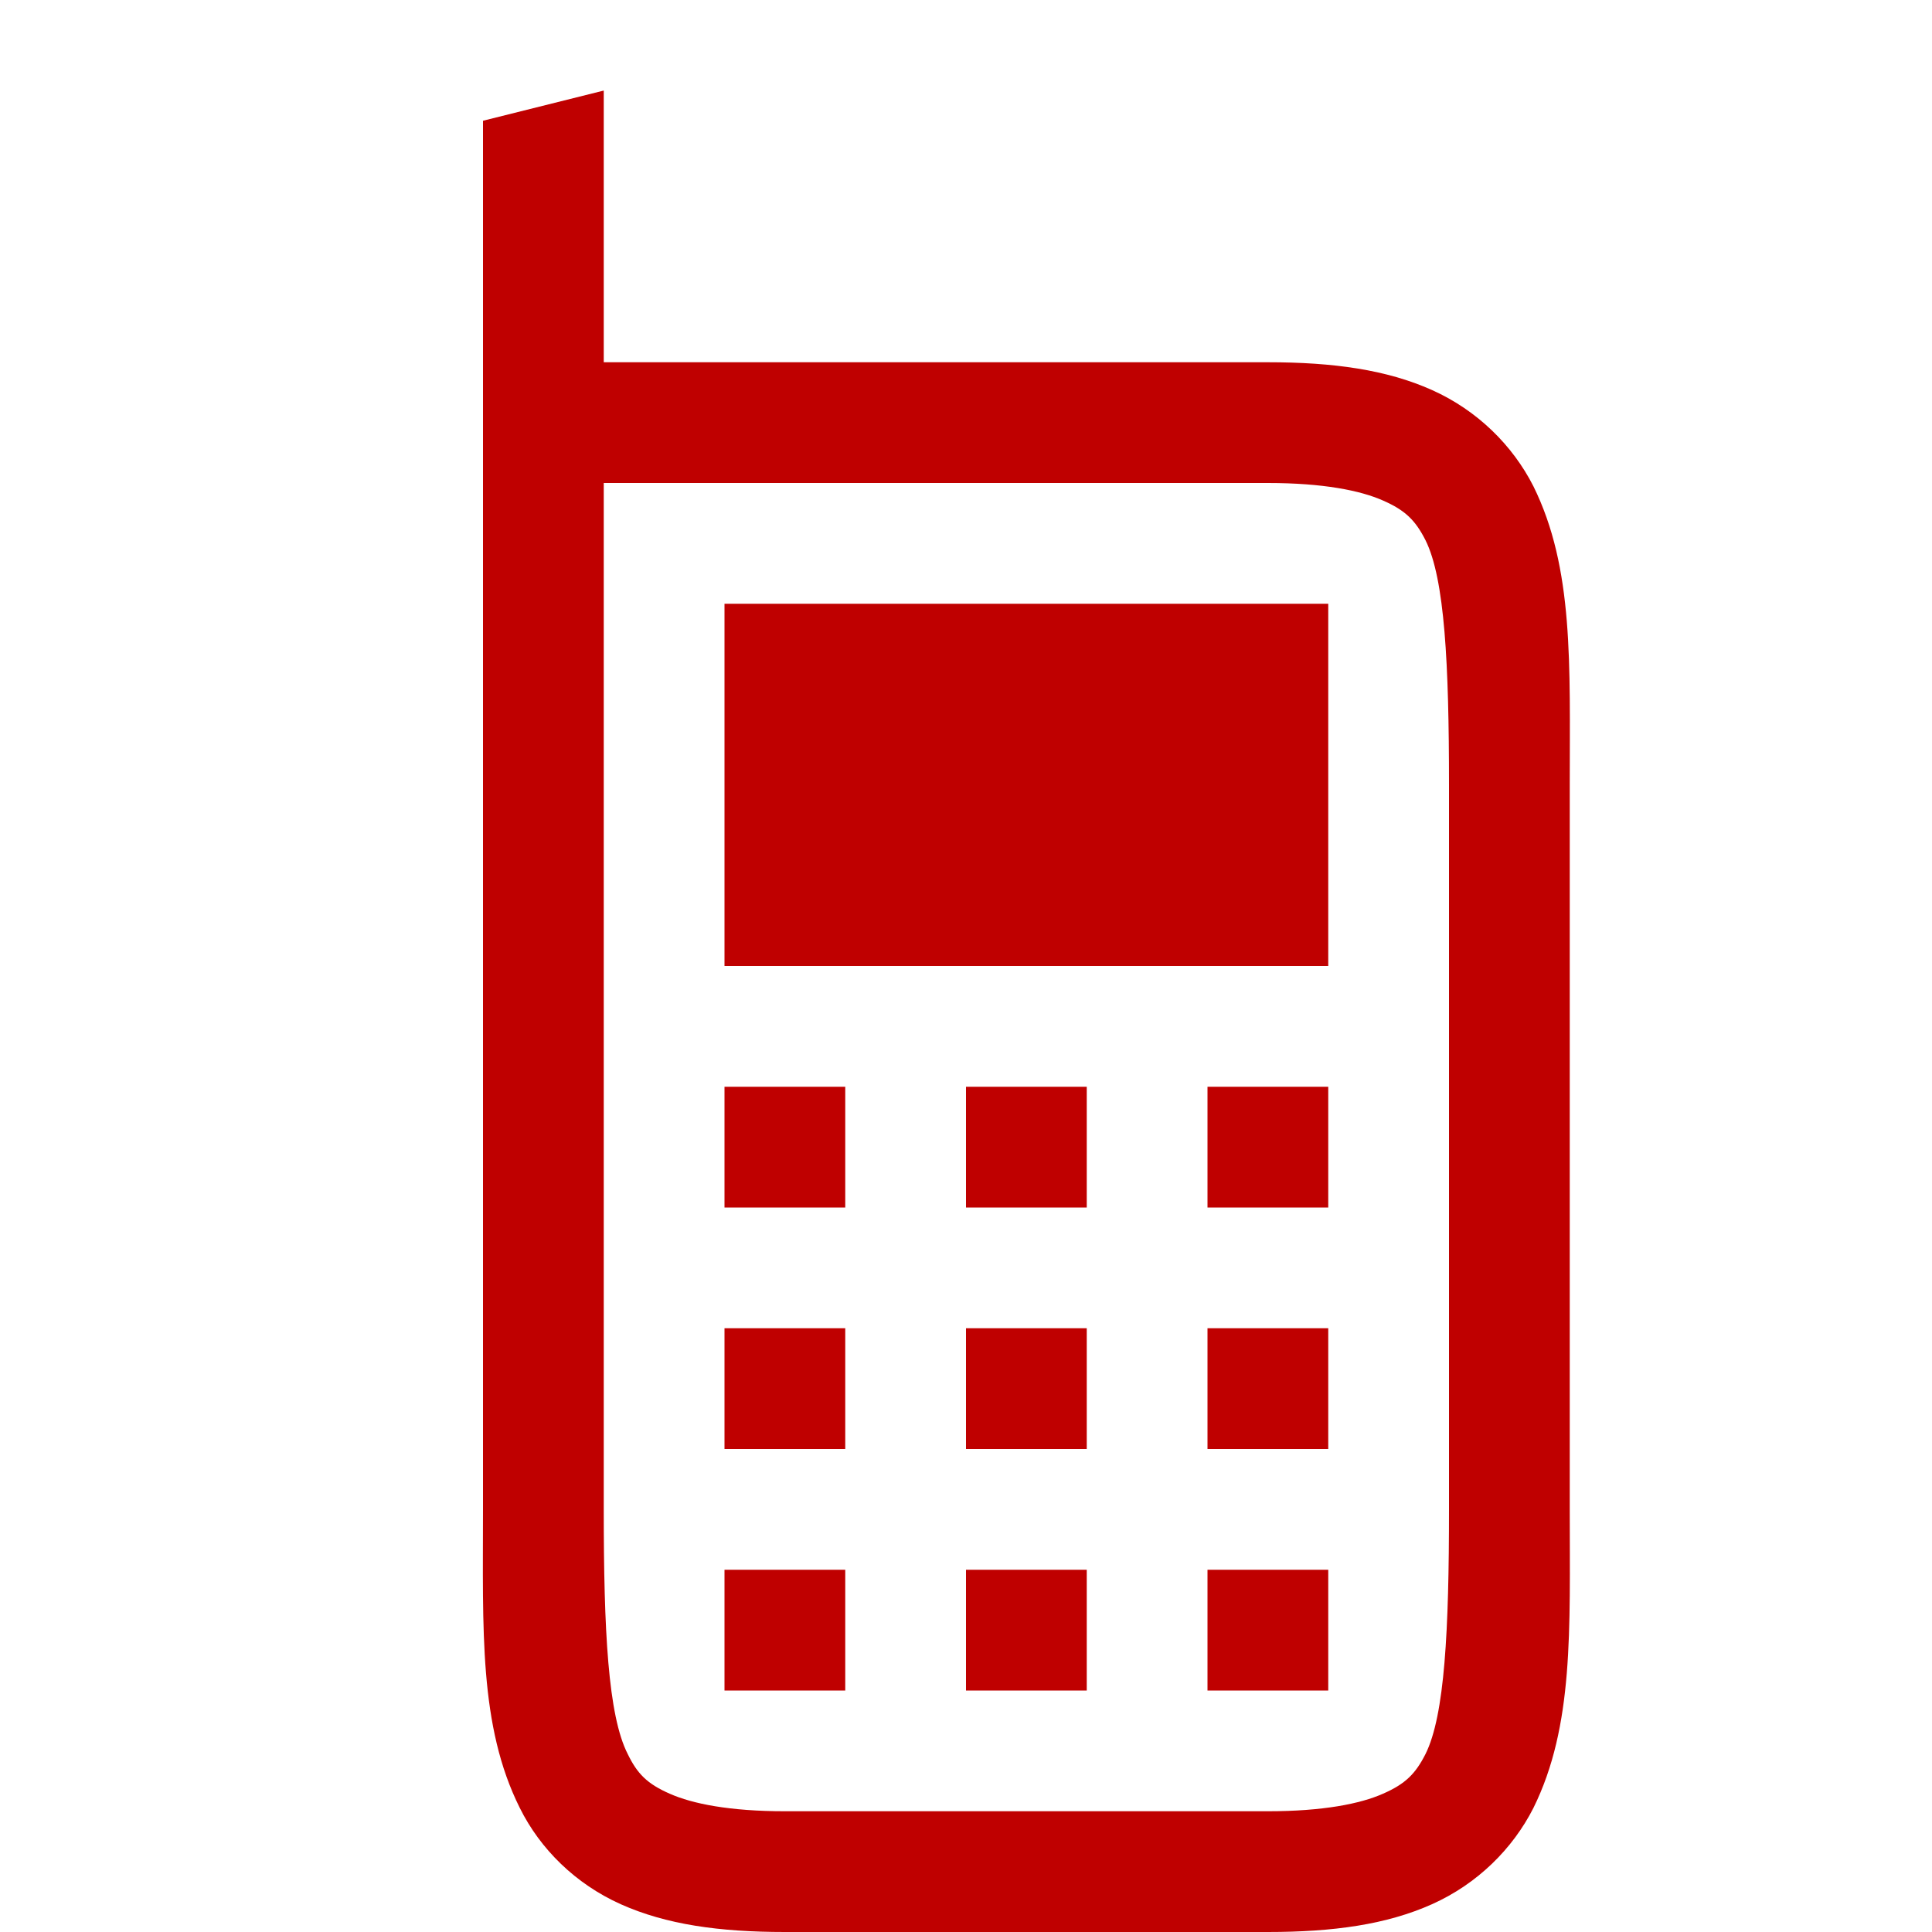 
<svg xmlns="http://www.w3.org/2000/svg" xmlns:xlink="http://www.w3.org/1999/xlink" width="16px" height="16px" viewBox="0 0 16 16" version="1.1">
<g id="surface1">
<path style=" stroke:none;fill-rule:nonzero;fill:#bf0000;fill-opacity:1;" d="M 5 0.75 L 4 1 L 4 12.5 C 4 13.5 3.965 14.293 4.305 14.973 C 4.473 15.312 4.766 15.602 5.141 15.77 C 5.516 15.938 5.957 16 6.5 16 L 10.5 16 C 11.043 16 11.484 15.938 11.859 15.77 C 12.234 15.602 12.527 15.312 12.699 14.973 C 13.035 14.293 13 13.5 13 12.5 L 13 6.5 C 13 5.5 13.035 4.707 12.699 4.027 C 12.527 3.688 12.234 3.398 11.859 3.23 C 11.484 3.062 11.043 3 10.5 3 L 5 3 Z M 5 4 L 10.5 4 C 10.957 4 11.266 4.062 11.453 4.145 C 11.641 4.227 11.723 4.312 11.805 4.473 C 11.965 4.793 12 5.5 12 6.5 L 12 12.5 C 12 13.5 11.965 14.207 11.805 14.527 C 11.723 14.688 11.641 14.773 11.453 14.855 C 11.266 14.938 10.957 15 10.5 15 L 6.5 15 C 6.043 15 5.734 14.938 5.547 14.855 C 5.359 14.773 5.277 14.688 5.199 14.527 C 5.035 14.207 5 13.5 5 12.5 Z M 6 5 L 6 8 L 11 8 L 11 5 Z M 6 9 L 6 10 L 7 10 L 7 9 Z M 8 9 L 8 10 L 9 10 L 9 9 Z M 10 9 L 10 10 L 11 10 L 11 9 Z M 6 11 L 6 12 L 7 12 L 7 11 Z M 8 11 L 8 12 L 9 12 L 9 11 Z M 10 11 L 10 12 L 11 12 L 11 11 Z M 6 13 L 6 14 L 7 14 L 7 13 Z M 8 13 L 8 14 L 9 14 L 9 13 Z M 10 13 L 10 14 L 11 14 L 11 13 Z M 10 13 "/>
</g>
</svg>
